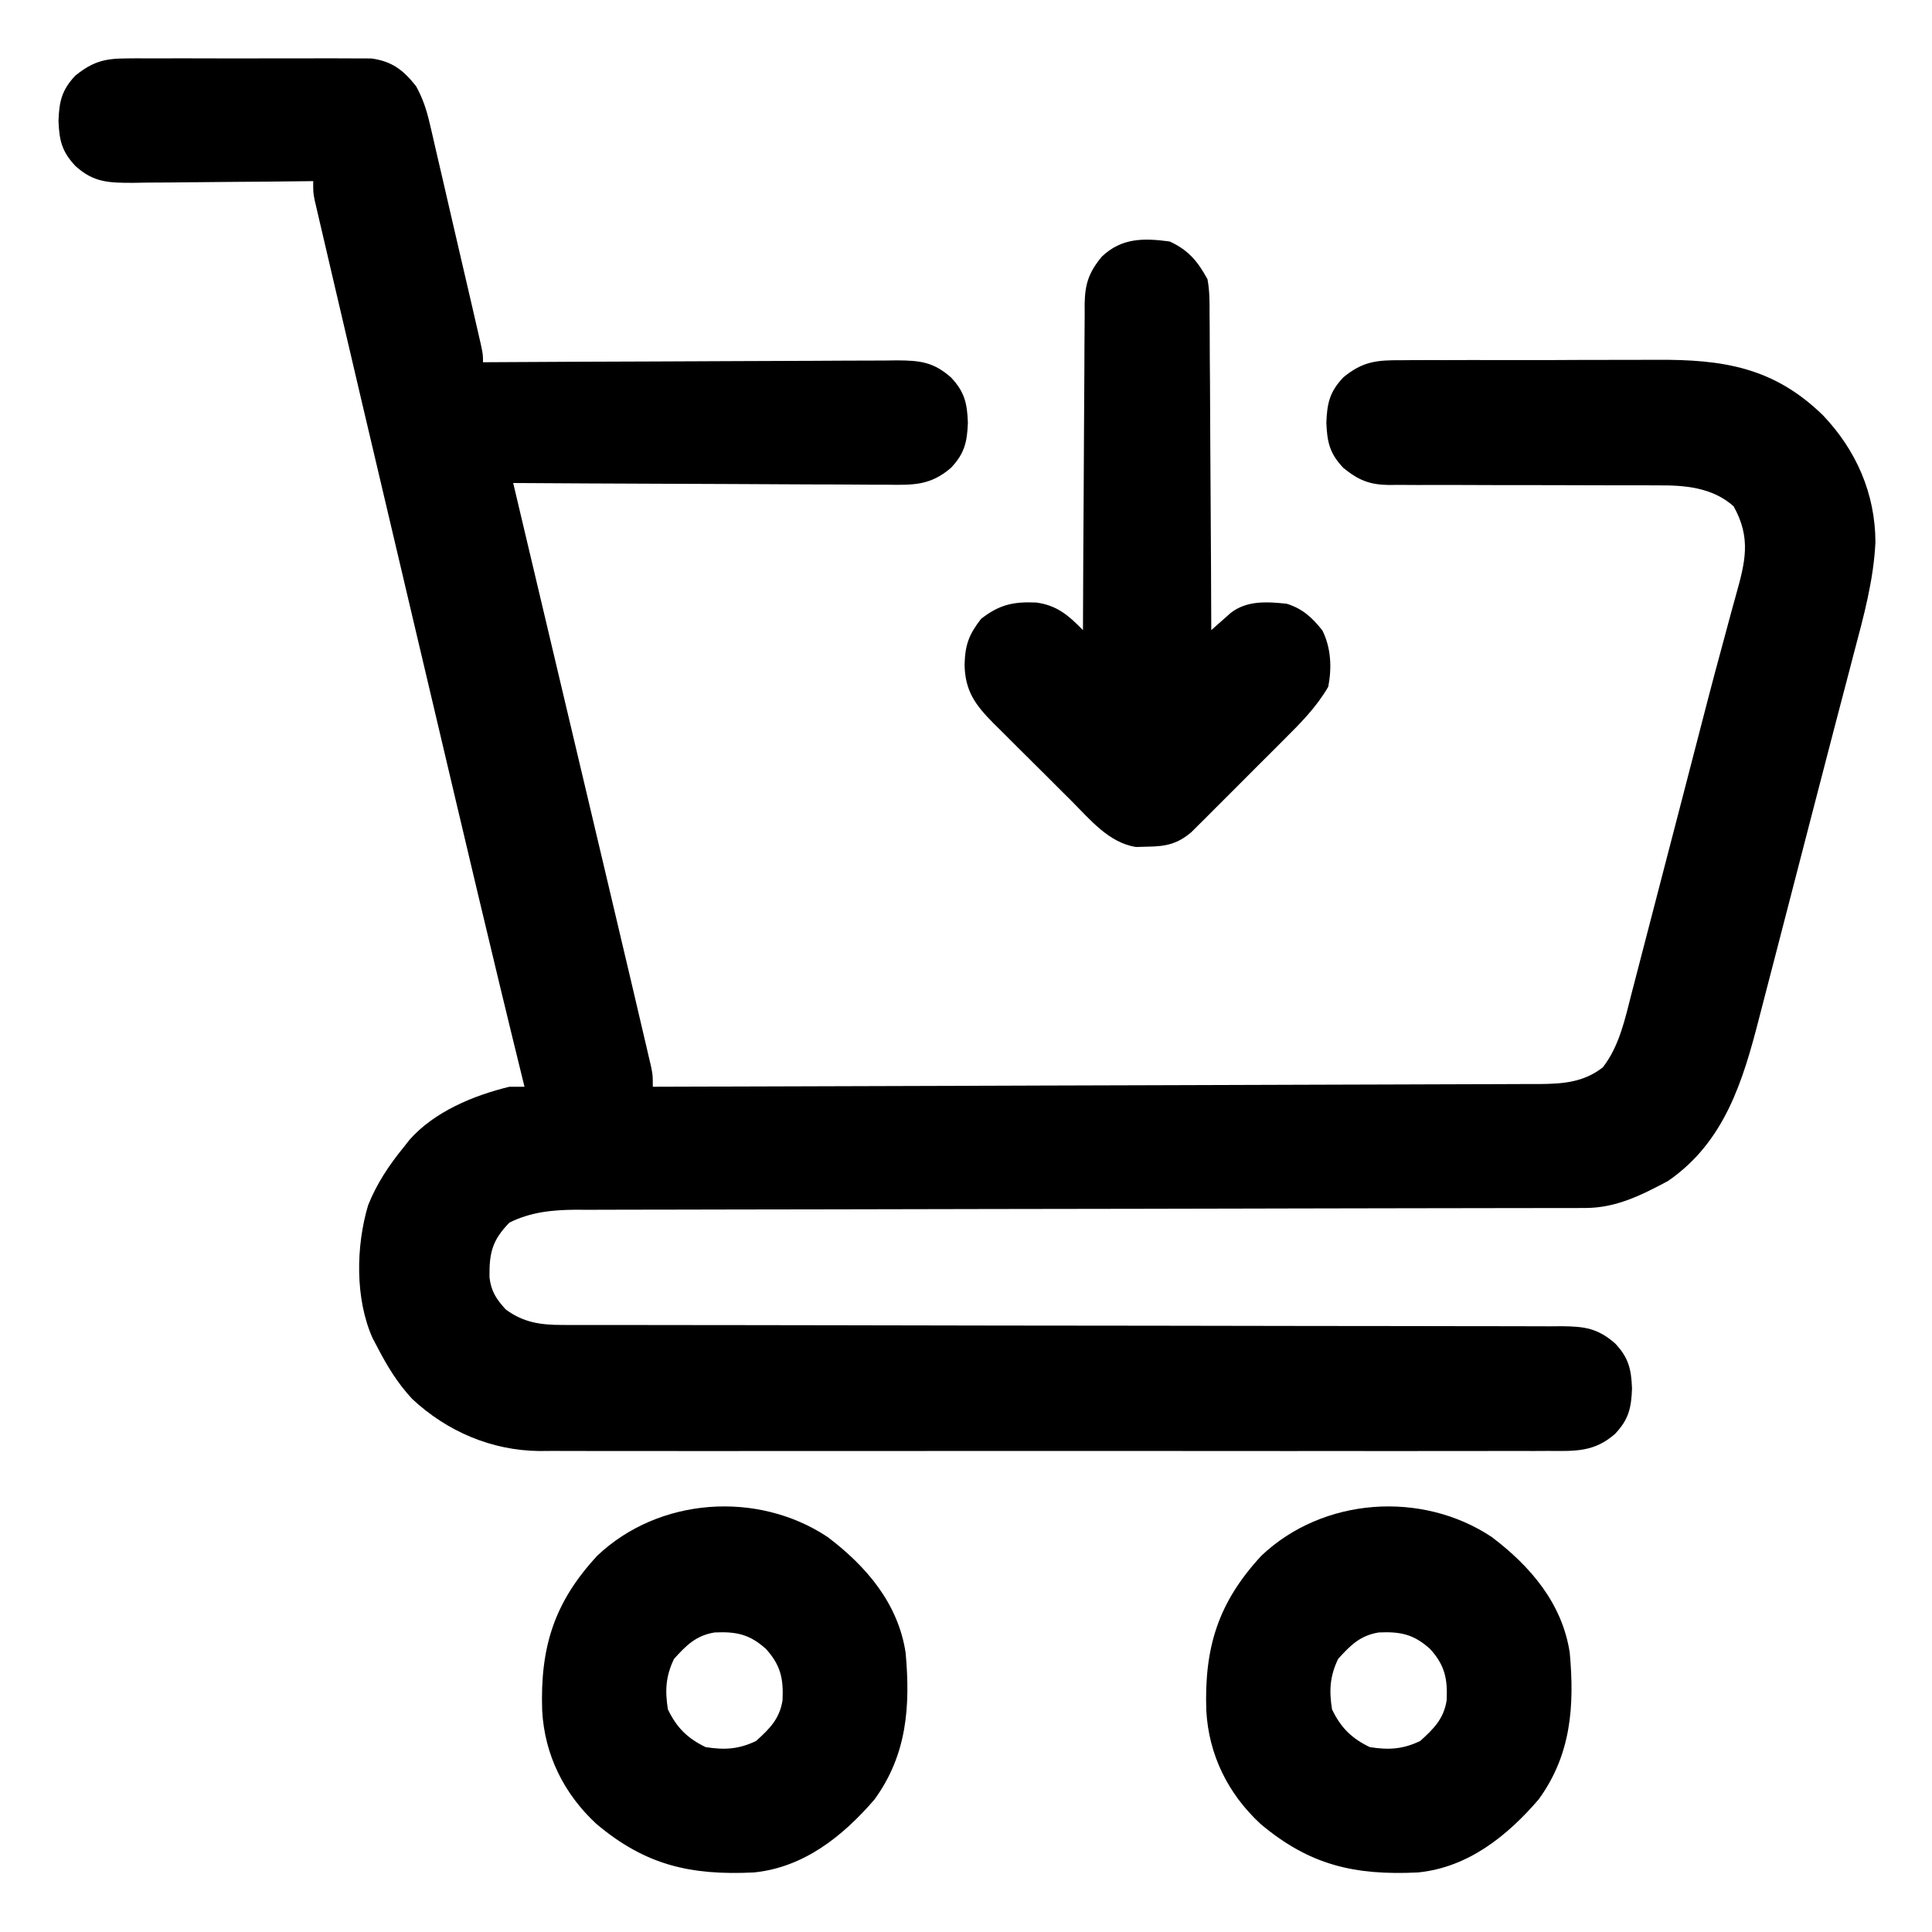 <?xml version="1.0" encoding="UTF-8"?>
<svg version="1.1" xmlns="http://www.w3.org/2000/svg" width="512" height="512">
<path d="M0 0 C0.733 -0.007 1.465 -0.014 2.22 -0.021 C4.626 -0.039 7.031 -0.027 9.438 -0.014 C11.118 -0.016 12.799 -0.02 14.48 -0.025 C17.998 -0.031 21.514 -0.023 25.031 -0.004 C29.531 0.019 34.029 0.006 38.528 -0.018 C41.997 -0.033 45.467 -0.028 48.936 -0.018 C50.595 -0.015 52.253 -0.018 53.912 -0.028 C56.233 -0.038 58.553 -0.022 60.875 0 C62.194 0.003 63.512 0.006 64.871 0.01 C70.382 0.795 73.258 3.043 76.692 7.337 C78.547 10.716 79.491 13.658 80.36 17.409 C80.517 18.07 80.674 18.731 80.835 19.412 C81.345 21.575 81.837 23.741 82.328 25.908 C82.68 27.42 83.033 28.931 83.387 30.442 C84.312 34.404 85.222 38.369 86.129 42.335 C86.874 45.581 87.63 48.823 88.386 52.066 C89.287 55.929 90.183 59.794 91.078 63.658 C91.249 64.397 91.42 65.135 91.597 65.896 C92.078 67.978 92.556 70.061 93.032 72.144 C93.304 73.329 93.577 74.515 93.857 75.736 C94.438 78.518 94.438 78.518 94.438 80.518 C95.341 80.512 95.341 80.512 96.264 80.506 C110.936 80.418 125.609 80.352 140.282 80.31 C147.378 80.29 154.474 80.262 161.57 80.216 C168.417 80.172 175.264 80.148 182.111 80.138 C184.724 80.131 187.337 80.116 189.95 80.095 C193.608 80.066 197.266 80.062 200.924 80.063 C202.006 80.049 203.088 80.035 204.203 80.02 C210.29 80.053 213.804 80.458 218.438 84.518 C222.066 88.337 222.748 91.4 222.938 96.518 C222.748 101.635 222.066 104.698 218.438 108.518 C213.015 113.18 208.471 113.069 201.659 112.972 C200.585 112.972 199.511 112.973 198.405 112.973 C194.866 112.971 191.328 112.94 187.789 112.908 C185.331 112.901 182.874 112.895 180.416 112.891 C173.955 112.876 167.495 112.837 161.034 112.792 C154.438 112.751 147.842 112.733 141.246 112.713 C128.31 112.67 115.374 112.603 102.438 112.518 C102.592 113.169 102.746 113.82 102.905 114.491 C106.688 130.464 110.471 146.438 114.252 162.411 C116.081 170.137 117.91 177.862 119.74 185.587 C121.338 192.334 122.936 199.081 124.533 205.828 C125.376 209.388 126.219 212.948 127.062 216.508 C129.195 225.509 131.32 234.512 133.438 243.518 C133.735 244.779 134.032 246.041 134.338 247.341 C135.195 250.986 136.047 254.633 136.898 258.28 C137.156 259.375 137.414 260.47 137.679 261.598 C137.912 262.6 138.144 263.602 138.384 264.634 C138.588 265.509 138.793 266.384 139.004 267.285 C139.438 269.518 139.438 269.518 139.438 272.518 C170.148 272.436 200.858 272.344 231.568 272.238 C235.194 272.225 238.82 272.213 242.447 272.2 C243.168 272.198 243.89 272.195 244.634 272.193 C256.321 272.153 268.008 272.12 279.694 272.09 C291.687 272.059 303.68 272.02 315.673 271.975 C322.409 271.949 329.144 271.927 335.88 271.914 C342.219 271.901 348.558 271.879 354.897 271.85 C357.224 271.841 359.551 271.835 361.878 271.833 C365.055 271.83 368.232 271.815 371.408 271.796 C372.79 271.799 372.79 271.799 374.2 271.802 C380.562 271.746 385.988 271.411 391.188 267.393 C395.587 261.77 397.085 254.543 398.838 247.719 C399.168 246.456 399.168 246.456 399.505 245.167 C400.229 242.393 400.947 239.617 401.664 236.842 C402.176 234.874 402.688 232.907 403.201 230.94 C404.552 225.748 405.899 220.554 407.244 215.361 C408.844 209.192 410.45 203.025 412.055 196.857 C413.363 191.832 414.666 186.805 415.962 181.777 C418.133 173.356 420.308 164.939 422.597 156.549 C423.482 153.302 424.353 150.051 425.224 146.799 C425.626 145.314 426.035 143.83 426.451 142.348 C428.95 133.446 430.572 127.16 425.875 118.705 C420.265 113.67 412.875 113.075 405.616 113.149 C404.786 113.145 403.955 113.141 403.1 113.137 C401.314 113.131 399.528 113.131 397.742 113.137 C394.913 113.147 392.084 113.136 389.254 113.121 C381.216 113.081 373.177 113.08 365.139 113.082 C360.207 113.082 355.276 113.063 350.344 113.032 C347.562 113.022 344.781 113.034 341.998 113.046 C340.289 113.037 338.58 113.027 336.87 113.016 C336.102 113.026 335.333 113.035 334.542 113.045 C329.352 112.976 326.448 111.769 322.438 108.518 C318.809 104.698 318.127 101.635 317.938 96.518 C318.127 91.4 318.809 88.337 322.438 84.518 C327.562 80.283 331.345 79.936 337.709 79.984 C338.624 79.976 339.538 79.967 340.481 79.958 C343.498 79.935 346.514 79.942 349.531 79.951 C351.641 79.946 353.752 79.94 355.862 79.932 C360.287 79.922 364.712 79.927 369.137 79.941 C374.774 79.958 380.411 79.935 386.048 79.9 C390.41 79.878 394.771 79.879 399.133 79.887 C401.21 79.888 403.286 79.881 405.362 79.867 C423.007 79.76 436.47 81.809 449.586 94.615 C458.358 103.86 463.401 115.301 463.447 128.193 C462.966 138.326 460.336 147.828 457.75 157.58 C457.238 159.541 456.727 161.501 456.217 163.462 C455.023 168.039 453.823 172.614 452.619 177.188 C450.757 184.274 448.922 191.368 447.092 198.462 C445.143 206.015 443.187 213.567 441.227 221.118 C439.993 225.874 438.761 230.631 437.534 235.389 C436.36 239.943 435.177 244.495 433.988 249.045 C433.547 250.737 433.109 252.43 432.675 254.124 C428.352 270.963 423.514 287.162 408.438 297.518 C401.345 301.285 394.698 304.638 386.582 304.648 C385.601 304.651 384.619 304.655 383.608 304.659 C381.995 304.657 381.995 304.657 380.349 304.656 C379.205 304.658 378.06 304.661 376.881 304.664 C373.703 304.671 370.526 304.674 367.349 304.674 C363.922 304.676 360.495 304.684 357.068 304.691 C351.129 304.702 345.189 304.71 339.25 304.717 C329.858 304.727 320.467 304.748 311.076 304.77 C307.862 304.777 304.649 304.785 301.435 304.792 C300.632 304.794 299.829 304.796 299.002 304.798 C289.859 304.819 280.716 304.838 271.574 304.855 C270.32 304.858 270.32 304.858 269.041 304.86 C255.504 304.887 241.966 304.905 228.428 304.922 C214.525 304.939 200.623 304.968 186.72 305.007 C178.147 305.03 169.574 305.044 161.002 305.046 C155.123 305.048 149.245 305.061 143.367 305.083 C139.978 305.095 136.589 305.1 133.199 305.096 C129.519 305.092 125.84 305.107 122.161 305.126 C121.096 305.12 120.032 305.115 118.935 305.109 C112.731 305.164 107.069 305.726 101.438 308.518 C96.846 313.224 96.083 316.587 96.156 322.975 C96.569 326.709 97.946 328.757 100.438 331.518 C105.114 334.995 109.66 335.642 115.378 335.645 C116.352 335.648 117.327 335.651 118.331 335.654 C119.394 335.652 120.457 335.651 121.552 335.649 C122.688 335.651 123.823 335.653 124.993 335.655 C128.805 335.661 132.617 335.66 136.429 335.659 C139.159 335.662 141.889 335.666 144.619 335.67 C150.502 335.678 156.385 335.683 162.267 335.686 C171.565 335.692 180.863 335.709 190.161 335.728 C193.343 335.734 196.525 335.74 199.706 335.747 C200.502 335.748 201.297 335.75 202.116 335.751 C211.164 335.769 220.212 335.786 229.26 335.801 C230.087 335.802 230.914 335.803 231.766 335.805 C245.173 335.827 258.58 335.837 271.987 335.845 C285.753 335.853 299.519 335.876 313.285 335.913 C321.776 335.935 330.267 335.945 338.757 335.938 C344.575 335.935 350.392 335.947 356.209 335.969 C359.566 335.982 362.922 335.986 366.279 335.977 C369.918 335.968 373.557 335.984 377.196 336.005 C378.256 335.997 379.317 335.988 380.41 335.98 C386.42 336.046 389.85 336.533 394.438 340.518 C398.066 344.337 398.748 347.4 398.938 352.518 C398.748 357.635 398.066 360.698 394.438 364.518 C388.941 369.334 383.959 369.083 376.856 369.026 C375.096 369.035 375.096 369.035 373.301 369.044 C370.051 369.058 366.803 369.053 363.554 369.04 C360.047 369.031 356.539 369.045 353.032 369.056 C346.163 369.074 339.294 369.07 332.425 369.059 C326.839 369.05 321.254 369.048 315.668 369.053 C314.873 369.053 314.078 369.054 313.258 369.055 C311.642 369.056 310.027 369.057 308.411 369.059 C293.258 369.07 278.104 369.057 262.951 369.035 C249.962 369.018 236.974 369.021 223.985 369.039 C208.893 369.06 193.802 369.069 178.71 369.057 C177.099 369.055 175.487 369.054 173.876 369.053 C173.083 369.052 172.29 369.052 171.474 369.051 C165.9 369.048 160.327 369.053 154.754 369.063 C147.953 369.074 141.153 369.071 134.352 369.05 C130.885 369.039 127.419 369.035 123.952 369.048 C120.186 369.059 116.42 369.045 112.654 369.026 C111.027 369.039 111.027 369.039 109.367 369.053 C96.738 368.924 84.948 363.899 75.688 355.268 C71.829 351.128 69.02 346.534 66.438 341.518 C65.813 340.338 65.813 340.338 65.176 339.135 C60.51 328.691 60.755 314.75 64 303.893 C66.299 298.153 69.543 293.294 73.438 288.518 C73.938 287.881 74.438 287.244 74.953 286.588 C81.516 279.13 91.967 274.807 101.438 272.518 C102.757 272.518 104.078 272.518 105.438 272.518 C105.253 271.768 105.068 271.018 104.877 270.245 C96.825 237.511 89.121 204.693 81.381 171.884 C80.072 166.333 78.761 160.783 77.45 155.233 C72.433 133.998 67.425 112.76 62.438 91.518 C62.27 90.803 62.102 90.089 61.929 89.353 C59.855 80.517 57.786 71.679 55.725 62.84 C55.153 60.388 54.579 57.936 54.005 55.484 C53.225 52.153 52.449 48.82 51.675 45.488 C51.445 44.511 51.216 43.534 50.979 42.527 C50.671 41.196 50.671 41.196 50.357 39.837 C50.178 39.07 49.999 38.303 49.815 37.512 C49.438 35.518 49.438 35.518 49.438 32.518 C48.737 32.526 48.036 32.535 47.314 32.544 C40.694 32.625 34.073 32.686 27.453 32.725 C24.049 32.746 20.646 32.774 17.243 32.819 C13.326 32.871 9.409 32.891 5.492 32.908 C4.276 32.929 3.061 32.949 1.808 32.971 C-4.618 32.972 -8.726 32.938 -13.562 28.518 C-17.191 24.698 -17.873 21.635 -18.062 16.518 C-17.873 11.4 -17.191 8.337 -13.562 4.518 C-8.931 0.841 -5.88 0.014 0 0 Z " fill="currentColor" transform="translate(33.562,15.482)"/>
<path d="M0 0 C4.968 2.306 7.391 5.238 10 10 C10.569 13.077 10.564 16.095 10.546 19.218 C10.556 20.126 10.567 21.034 10.577 21.97 C10.607 24.957 10.608 27.943 10.609 30.93 C10.624 33.006 10.641 35.083 10.659 37.159 C10.703 42.614 10.723 48.068 10.738 53.523 C10.758 59.094 10.8 64.664 10.84 70.234 C10.915 81.156 10.965 92.078 11 103 C11.706 102.368 11.706 102.368 12.426 101.723 C13.048 101.175 13.671 100.627 14.312 100.062 C14.927 99.517 15.542 98.972 16.176 98.41 C20.479 95.083 25.825 95.449 31 96 C35.206 97.317 37.69 99.611 40.438 103.062 C42.754 107.716 42.977 112.951 42 118 C38.861 123.407 34.727 127.564 30.312 131.953 C29.203 133.065 29.203 133.065 28.072 134.2 C26.514 135.759 24.954 137.315 23.392 138.869 C21.001 141.249 18.621 143.64 16.242 146.031 C14.725 147.548 13.206 149.063 11.688 150.578 C10.977 151.293 10.266 152.007 9.534 152.743 C8.867 153.405 8.199 154.066 7.512 154.747 C6.929 155.329 6.346 155.91 5.745 156.509 C2.036 159.678 -1.045 160.314 -5.875 160.375 C-6.883 160.403 -7.891 160.432 -8.93 160.461 C-16.078 159.388 -21.061 153.246 -25.953 148.348 C-26.695 147.611 -27.436 146.873 -28.2 146.114 C-29.759 144.561 -31.315 143.005 -32.869 141.447 C-35.247 139.065 -37.639 136.697 -40.031 134.33 C-41.548 132.816 -43.063 131.301 -44.578 129.785 C-45.65 128.727 -45.65 128.727 -46.743 127.648 C-51.521 122.825 -54.263 119.12 -54.375 112.125 C-54.243 106.895 -53.227 104.137 -50 100 C-45.171 96.233 -41.456 95.408 -35.363 95.676 C-29.85 96.432 -26.742 99.146 -23 103 C-22.996 101.848 -22.993 100.696 -22.989 99.51 C-22.952 88.651 -22.894 77.792 -22.816 66.934 C-22.777 61.351 -22.744 55.769 -22.729 50.187 C-22.714 44.798 -22.679 39.41 -22.632 34.022 C-22.617 31.967 -22.609 29.912 -22.608 27.858 C-22.606 24.977 -22.579 22.098 -22.546 19.218 C-22.551 18.37 -22.556 17.522 -22.561 16.648 C-22.467 11.292 -21.521 8.268 -18 4 C-12.729 -1.008 -6.892 -0.928 0 0 Z " fill="currentColor" transform="translate(310,64)"/>
<path d="M0 0 C10.25 7.741 18.705 17.592 20.688 30.688 C21.968 44.828 21.068 57.713 12.438 69.562 C4.06 79.296 -6.31 87.601 -19.553 88.909 C-36.292 89.71 -48.248 87.014 -61.277 76.031 C-69.906 68.025 -74.98 57.739 -75.629 46.031 C-76.188 29.345 -72.523 17.357 -61 4.938 C-44.705 -10.485 -18.584 -12.334 0 0 Z M-40.688 32.312 C-42.892 36.89 -43.11 40.693 -42.312 45.688 C-39.983 50.526 -37.151 53.358 -32.312 55.688 C-27.318 56.485 -23.515 56.267 -18.938 54.062 C-15.353 50.82 -12.717 48.223 -11.93 43.289 C-11.674 37.605 -12.376 34.038 -16.312 29.688 C-20.663 25.751 -24.23 25.049 -29.914 25.305 C-34.848 26.092 -37.445 28.728 -40.688 32.312 Z " fill="currentColor" transform="translate(395.312,407.312)"/>
<path d="M0 0 C10.25 7.741 18.705 17.592 20.688 30.688 C21.968 44.828 21.068 57.713 12.438 69.562 C4.06 79.296 -6.31 87.601 -19.553 88.909 C-36.292 89.71 -48.248 87.014 -61.277 76.031 C-69.906 68.025 -74.98 57.739 -75.629 46.031 C-76.188 29.345 -72.523 17.357 -61 4.938 C-44.705 -10.485 -18.584 -12.334 0 0 Z M-40.688 32.312 C-42.892 36.89 -43.11 40.693 -42.312 45.688 C-39.983 50.526 -37.151 53.358 -32.312 55.688 C-27.318 56.485 -23.515 56.267 -18.938 54.062 C-15.353 50.82 -12.717 48.223 -11.93 43.289 C-11.674 37.605 -12.376 34.038 -16.312 29.688 C-20.663 25.751 -24.23 25.049 -29.914 25.305 C-34.848 26.092 -37.445 28.728 -40.688 32.312 Z " fill="currentColor" transform="translate(219.312,407.312)"/>
</svg>
